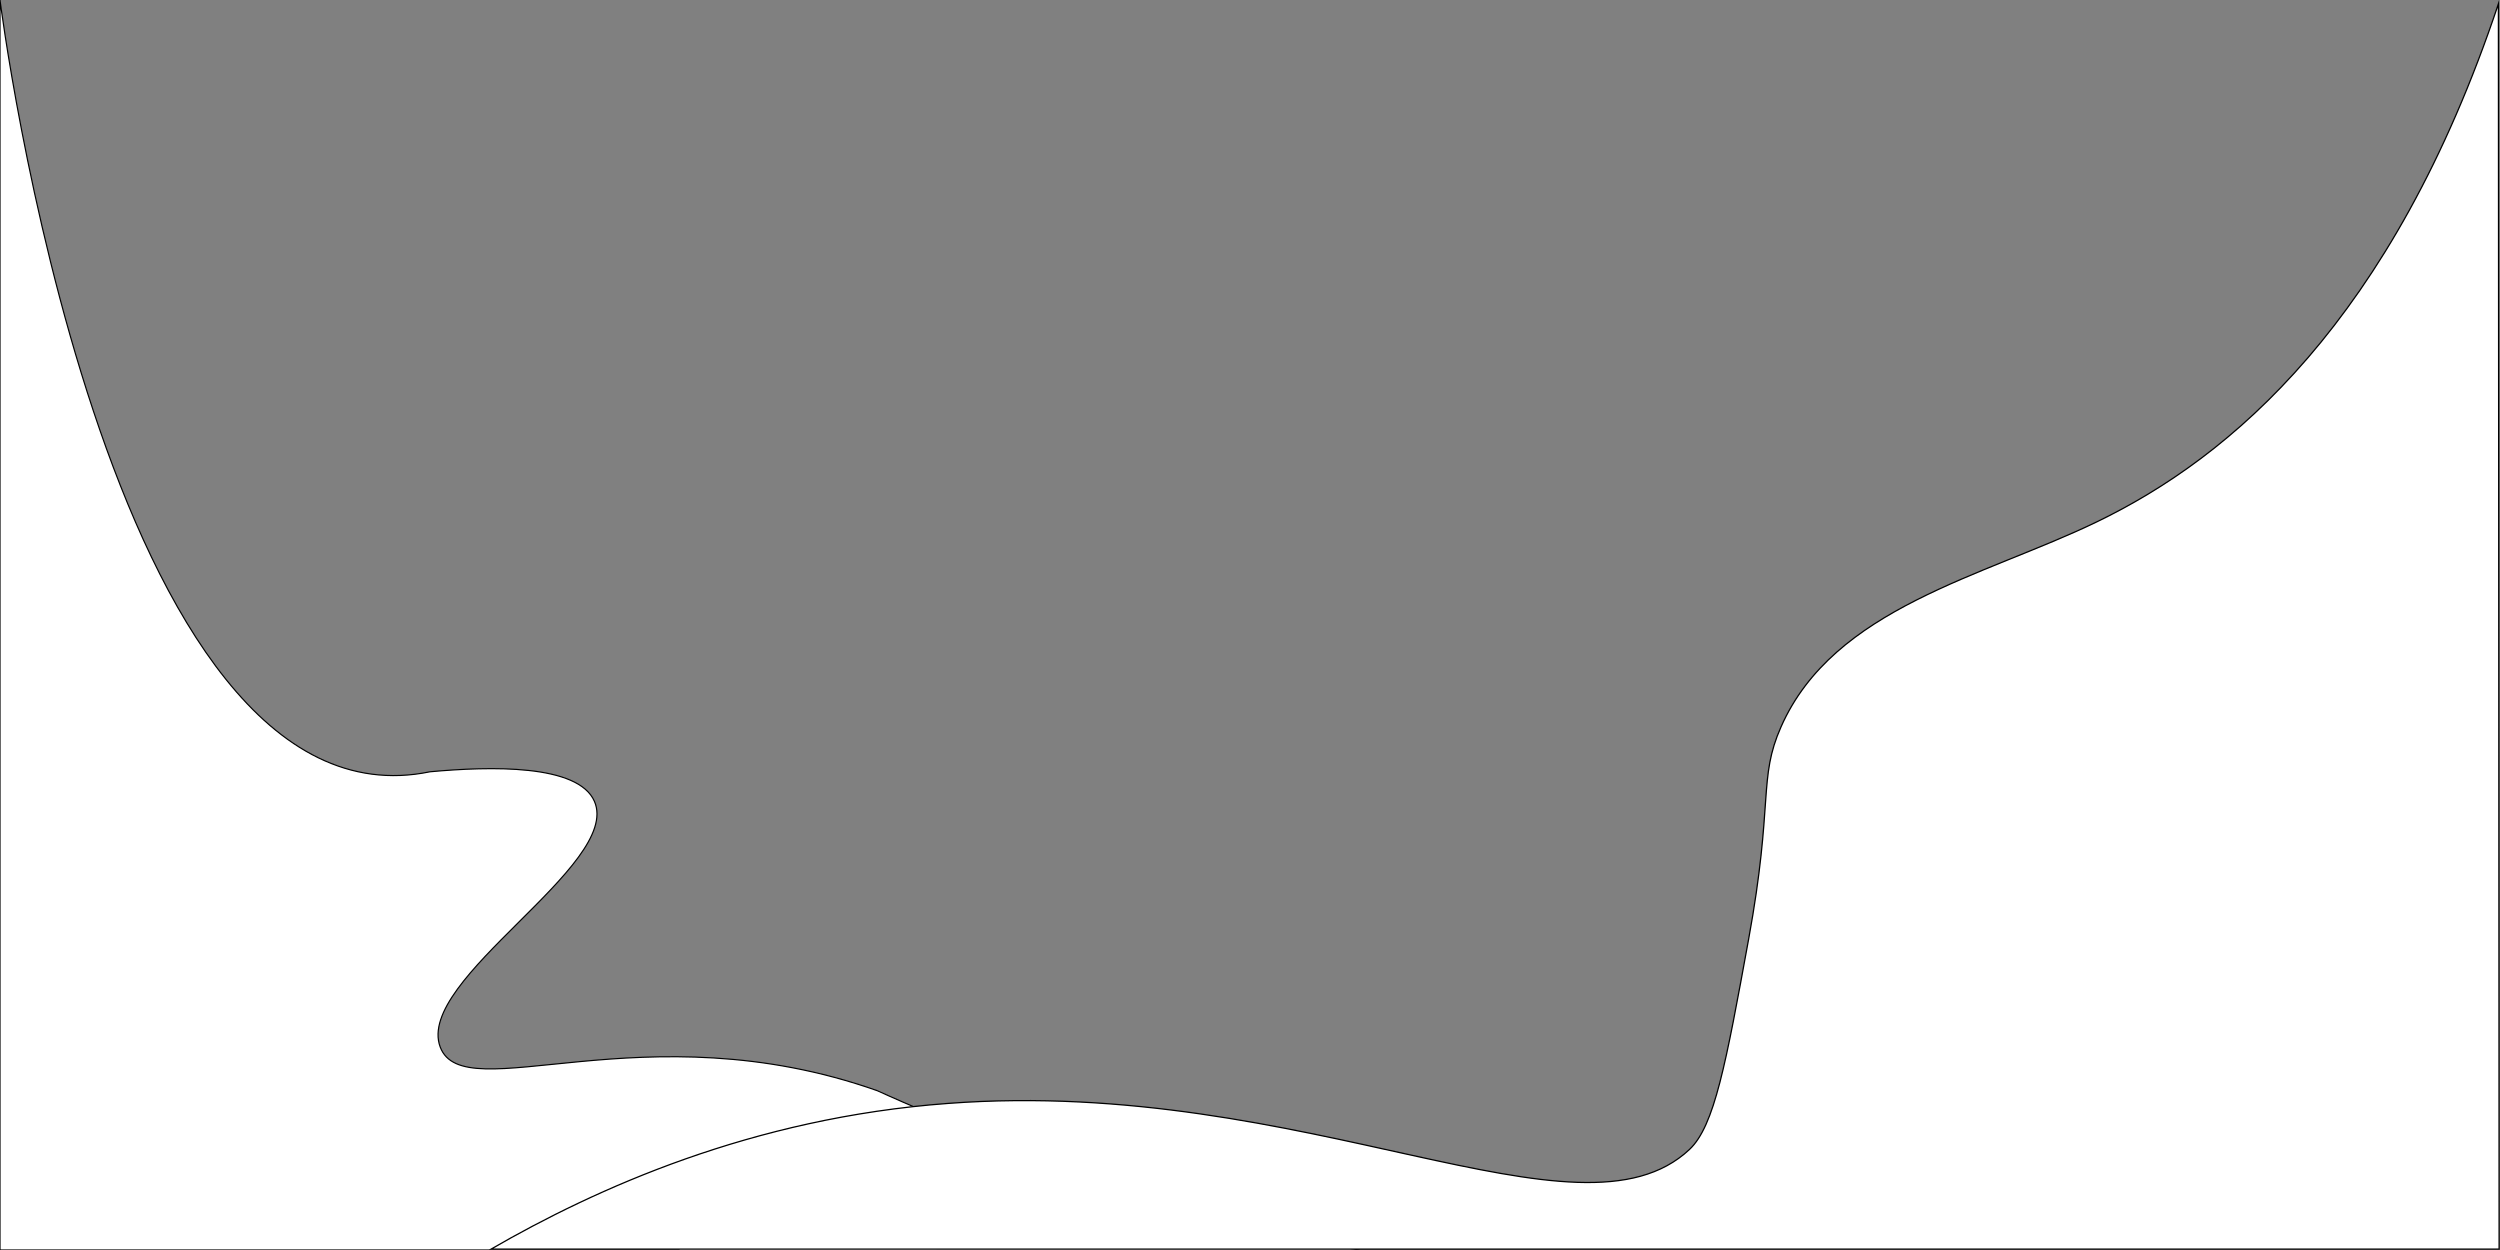 <?xml version="1.0" encoding="utf-8"?>
<!-- Generator: Adobe Illustrator 23.0.1, SVG Export Plug-In . SVG Version: 6.00 Build 0)  -->
<svg version="1.1" id="Layer_1" xmlns="http://www.w3.org/2000/svg" xmlns:xlink="http://www.w3.org/1999/xlink" x="0px" y="0px" viewBox="0 0 1400 700" style="enable-background:new 0 0 1400 700;" xml:space="preserve">
<rect x="0" y="0" width="1400" height="700" fill="#808080" stroke="none"/>
<style type="text/css">
	.st0{fill:#FFFFFF;stroke:#000000;stroke-width:0.669;stroke-miterlimit:10;}
	.st1{fill:#FFFFFF;stroke:#000000;stroke-width:0.715;stroke-miterlimit:10;}
</style>
<path class="st0" d="M761.1,700c0.1,0-761.1,0-761.1,0V0c0,0,59.2,469.7,240.8,432.2c33.7-3.1,83-4.4,92.1,16.6 c15.4,35.7-100.5,99.6-86.4,137.5c13.2,35.4,114-21.7,244.8,24.5C491.4,610.8,640.6,679.8,761.1,700z"/>
<path class="st1" d="M1399.1,2.2c-59.5,177.8-150,253.9-224.8,290c-63.4,30.7-147.4,48-176.9,114.8c-12.9,29.1-4.1,42-18.2,119.1	c-12.7,69.7-19.1,104.5-33.1,117.6c-62,58.2-213.8-40.8-415-25.8C421,626,333.5,665.7,275,699.5h1124.5L1399.1,2.2z"/>
</svg>

